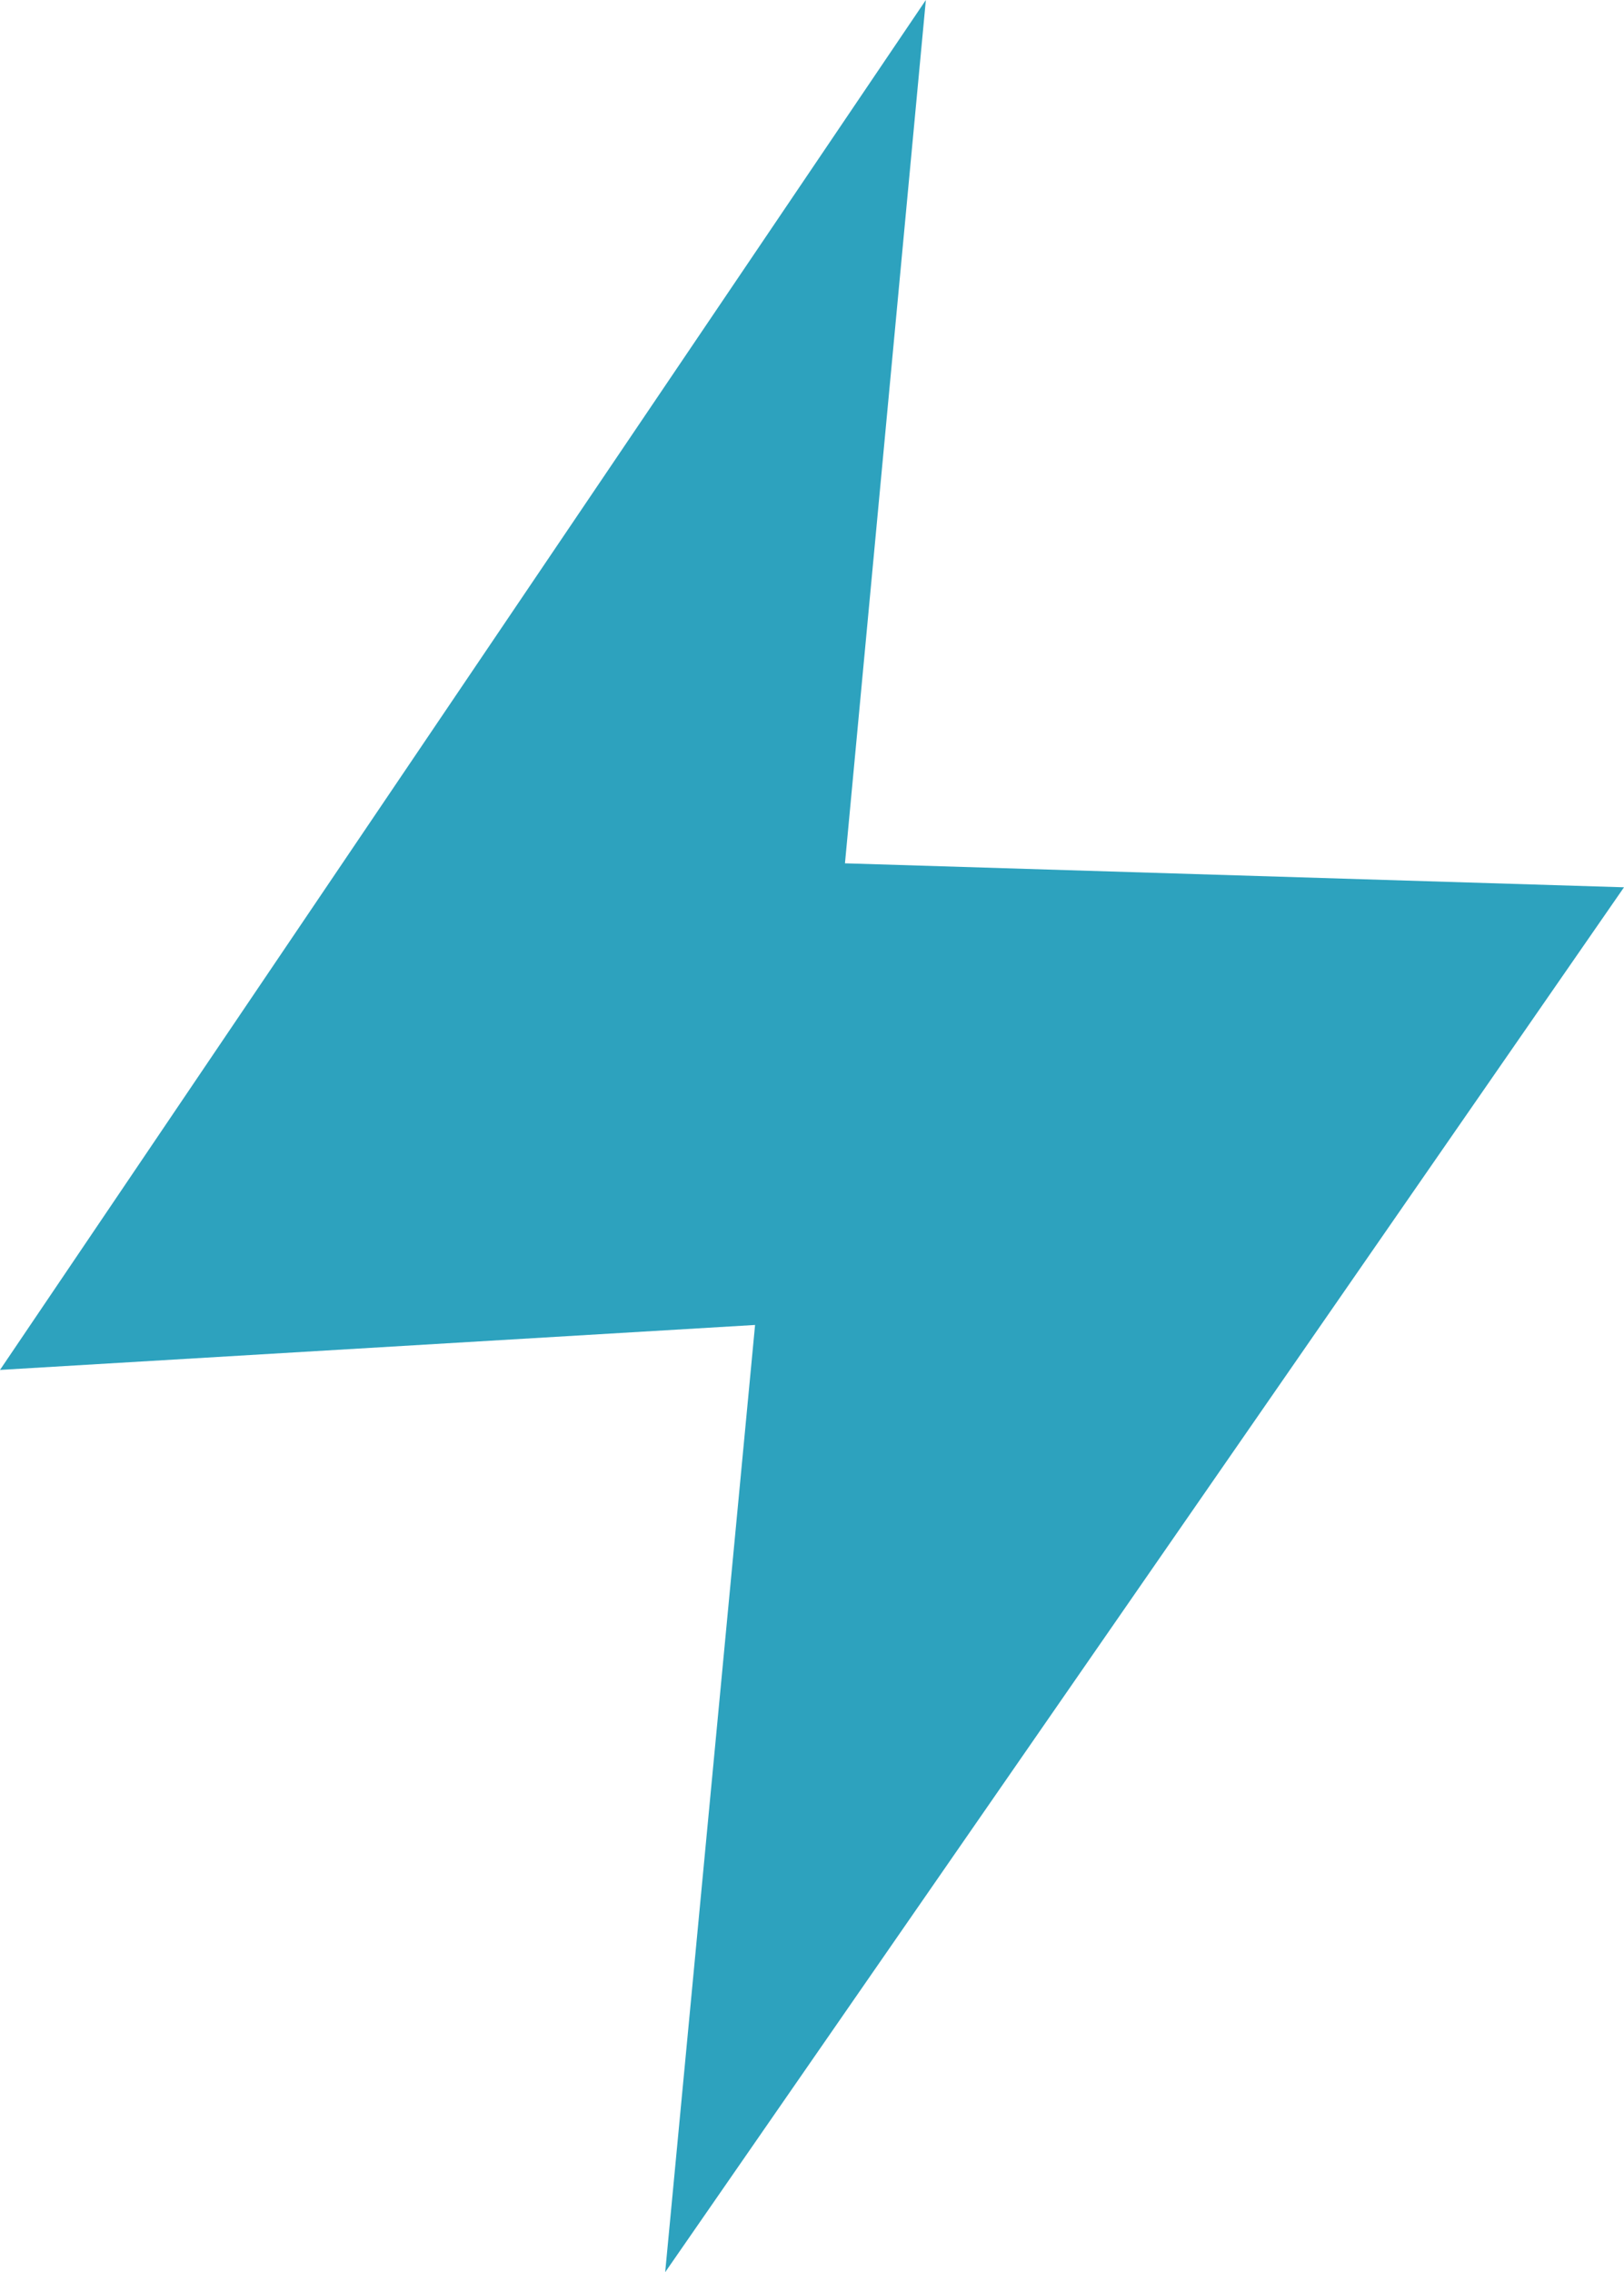 <?xml version="1.0" encoding="utf-8"?>
<!-- Generator: Adobe Illustrator 21.1.0, SVG Export Plug-In . SVG Version: 6.00 Build 0)  -->
<svg version="1.1" id="Layer_1" xmlns="http://www.w3.org/2000/svg" xmlns:xlink="http://www.w3.org/1999/xlink" x="0px" y="0px"
	 viewBox="0 0 54.2 75.8" style="enable-background:new 0 0 54.2 75.8;" xml:space="preserve">
<style type="text/css">
	.st0{fill:#2DA2BE;}
</style>
<title>05</title>
<g>
	<polygon class="st0" points="54.2,29.6 28.2,28.8 30.9,0 0,45.7 25.2,44.2 22.2,75.8 	"/>
</g>
</svg>

